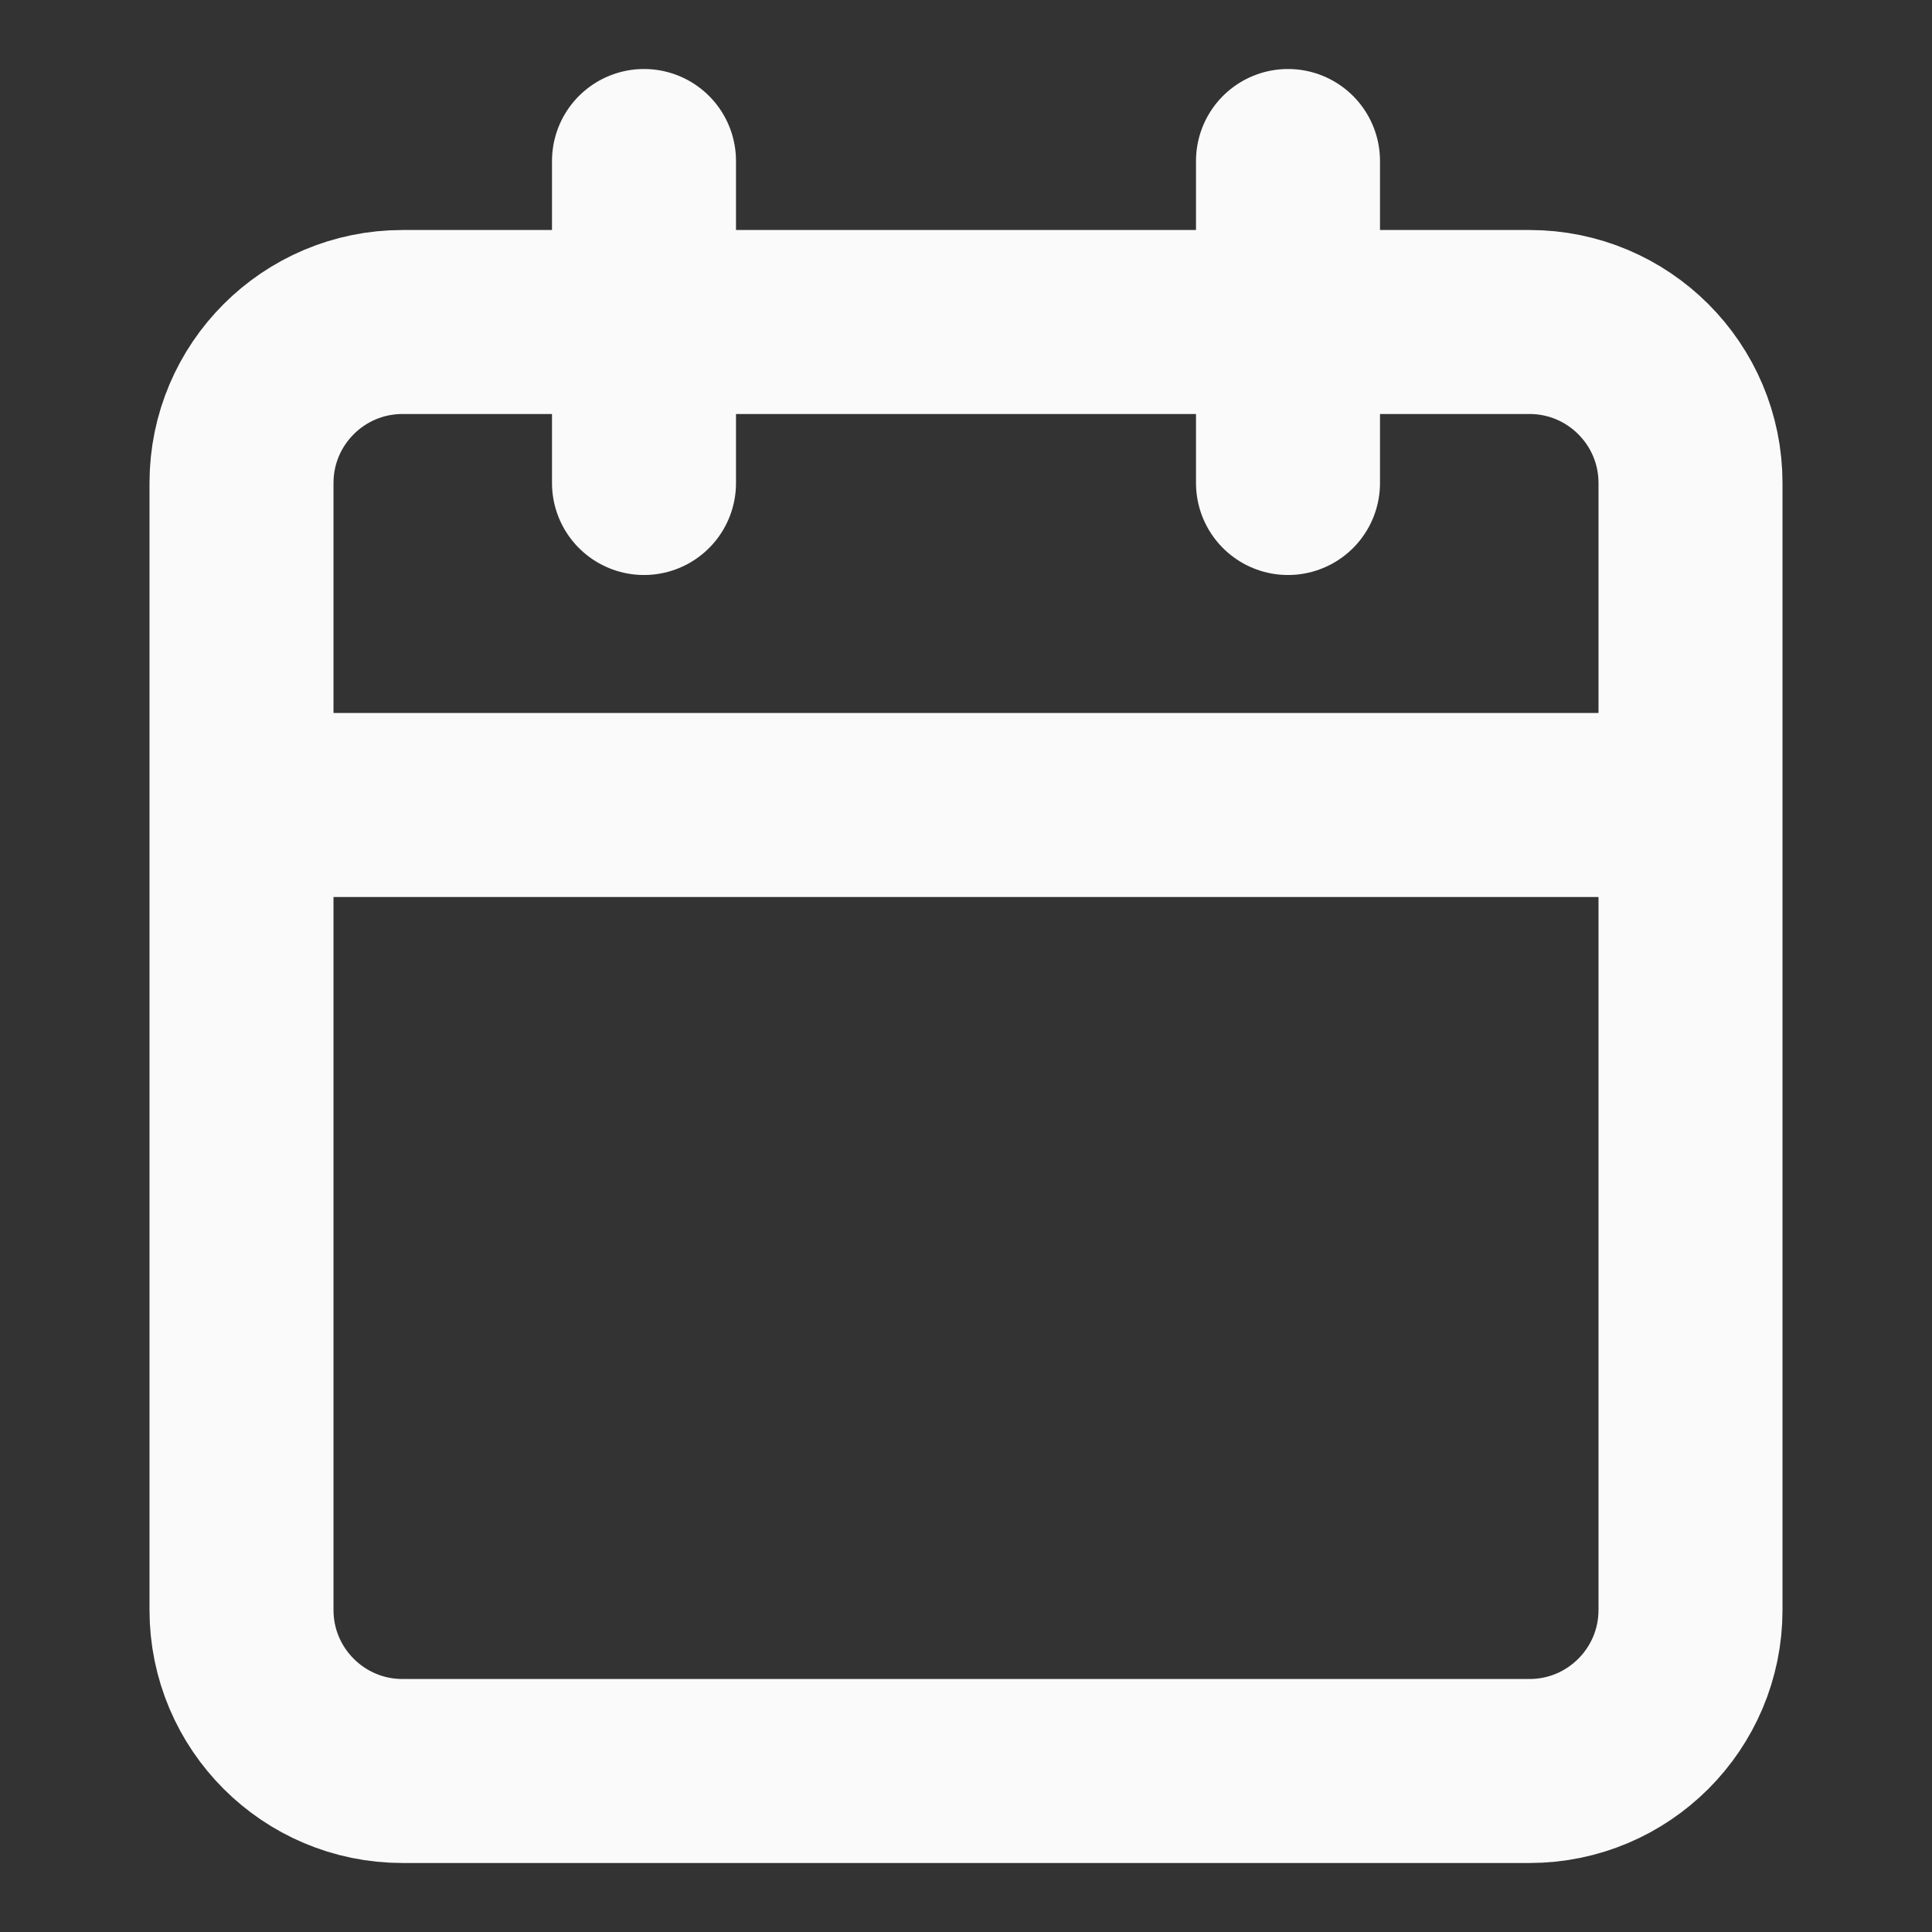 <svg width="21" height="21" viewBox="0 0 21 21" fill="none" xmlns="http://www.w3.org/2000/svg">
<rect x="0" y="0" width="21" height="21" fill="#333333" stroke="none"/>
<path d="M14 1.75V5.25M7 1.75V5.25M2.625 8.75H18.375M4.375 3.5H16.625C17.591 3.5 18.375 4.284 18.375 5.25V17.5C18.375 18.466 17.591 19.25 16.625 19.25H4.375C3.409 19.25 2.625 18.466 2.625 17.5V5.25C2.625 4.284 3.409 3.5 4.375 3.5Z" stroke="#FAFAFA" stroke-width="2" stroke-linecap="round" stroke-linejoin="round"/>
</svg>
